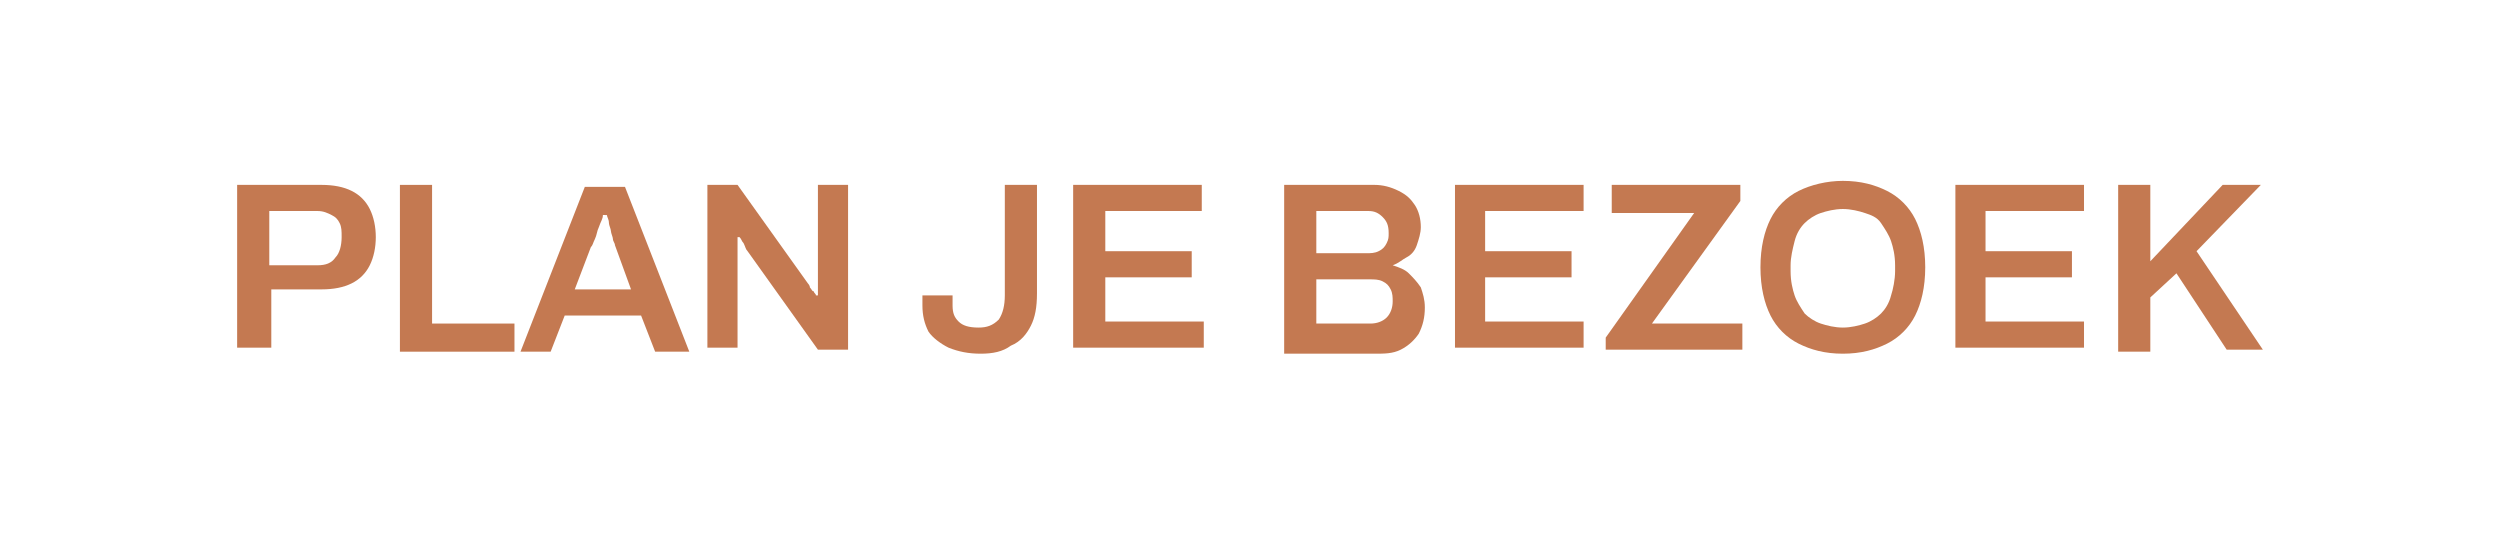 <?xml version="1.0" encoding="utf-8"?>
<!-- Generator: Adobe Illustrator 24.3.0, SVG Export Plug-In . SVG Version: 6.00 Build 0)  -->
<svg version="1.1" id="Laag_1" xmlns="http://www.w3.org/2000/svg" xmlns:xlink="http://www.w3.org/1999/xlink" x="0px" y="0px"
	 width="124.4px" height="26.7px" viewBox="0 0 124.4 26.7" style="enable-background:new 0 0 124.4 26.7;" xml:space="preserve">
<style type="text/css">
	.st0{fill:#C47951;}
</style>
<g>
	<path class="st0" d="M11.8,17.5V9.2H16c0.6,0,1.1,0.1,1.5,0.3c0.4,0.2,0.7,0.5,0.9,0.9c0.2,0.4,0.3,0.9,0.3,1.4
		c0,0.5-0.1,1-0.3,1.4c-0.2,0.4-0.5,0.7-0.9,0.9c-0.4,0.2-0.9,0.3-1.5,0.3h-2.5v2.9H11.8z M13.4,13.2h2.4c0.4,0,0.7-0.1,0.9-0.4
		c0.2-0.2,0.3-0.6,0.3-1c0-0.3,0-0.5-0.1-0.7c-0.1-0.2-0.2-0.3-0.4-0.4c-0.2-0.1-0.4-0.2-0.7-0.2h-2.4V13.2z"/>
	<path class="st0" d="M19.9,17.5V9.2h1.6v6.9h4.1v1.4H19.9z"/>
	<path class="st0" d="M25.9,17.5l3.2-8.2h2l3.2,8.2h-1.7l-0.7-1.8h-3.8l-0.7,1.8H25.9z M28.6,14.4h2.8l-0.8-2.2
		c0-0.1-0.1-0.2-0.1-0.3s-0.1-0.3-0.1-0.4c0-0.1-0.1-0.3-0.1-0.4c0-0.2-0.1-0.3-0.1-0.4H30c0,0.2-0.1,0.3-0.2,0.6
		c-0.1,0.2-0.1,0.4-0.2,0.6c-0.1,0.2-0.1,0.3-0.2,0.4L28.6,14.4z"/>
	<path class="st0" d="M35.2,17.5V9.2h1.5l3.5,4.9c0,0,0.1,0.1,0.1,0.2c0.1,0.1,0.1,0.2,0.2,0.2c0,0.1,0.1,0.1,0.1,0.2h0.1
		c0-0.1,0-0.2,0-0.3s0-0.2,0-0.3V9.2h1.5v8.2h-1.5l-3.5-4.9c-0.1-0.1-0.1-0.2-0.2-0.4c-0.1-0.1-0.1-0.2-0.2-0.3h-0.1
		c0,0.1,0,0.2,0,0.3s0,0.2,0,0.3v4.9H35.2z"/>
	<path class="st0" d="M48.8,17.6c-0.6,0-1.1-0.1-1.6-0.3c-0.4-0.2-0.8-0.5-1-0.8c-0.2-0.4-0.3-0.8-0.3-1.3v-0.5h1.5v0.5
		c0,0.4,0.1,0.6,0.3,0.8c0.2,0.2,0.5,0.3,1,0.3c0.4,0,0.7-0.1,1-0.4c0.2-0.3,0.3-0.7,0.3-1.2V9.2h1.6v5.4c0,0.7-0.1,1.2-0.3,1.6
		s-0.5,0.8-1,1C49.9,17.5,49.4,17.6,48.8,17.6z"/>
	<path class="st0" d="M53.4,17.5V9.2h6.4v1.3H55v2h4.3v1.3H55v2.2h4.9v1.3H53.4z"/>
	<path class="st0" d="M63.9,17.5V9.2h4.5c0.4,0,0.8,0.1,1.2,0.3s0.6,0.4,0.8,0.7c0.2,0.3,0.3,0.7,0.3,1.1c0,0.3-0.1,0.6-0.2,0.9
		c-0.1,0.3-0.3,0.5-0.5,0.6s-0.4,0.3-0.7,0.4v0c0.3,0.1,0.6,0.2,0.8,0.4c0.2,0.2,0.4,0.4,0.6,0.7c0.1,0.3,0.2,0.6,0.2,1
		c0,0.5-0.1,0.9-0.3,1.3c-0.2,0.3-0.5,0.6-0.9,0.8c-0.4,0.2-0.8,0.2-1.3,0.2H63.9z M65.5,12.6H68c0.2,0,0.4,0,0.6-0.1
		s0.3-0.2,0.4-0.4c0.1-0.2,0.1-0.3,0.1-0.5c0-0.4-0.1-0.6-0.3-0.8c-0.2-0.2-0.4-0.3-0.7-0.3h-2.6V12.6z M65.5,16.1h2.7
		c0.3,0,0.6-0.1,0.8-0.3s0.3-0.5,0.3-0.8c0-0.2,0-0.4-0.1-0.6c-0.1-0.2-0.2-0.3-0.4-0.4c-0.2-0.1-0.4-0.1-0.7-0.1h-2.6V16.1z"/>
	<path class="st0" d="M72.4,17.5V9.2h6.4v1.3h-4.9v2h4.3v1.3h-4.3v2.2h4.9v1.3H72.4z"/>
	<path class="st0" d="M79.9,17.5v-0.7l4.4-6.2h-4.1V9.2h6.4V10l-4.4,6.1h4.5v1.3H79.9z"/>
	<path class="st0" d="M91.7,17.6c-0.9,0-1.6-0.2-2.2-0.5s-1.1-0.8-1.4-1.4c-0.3-0.6-0.5-1.4-0.5-2.4c0-1,0.2-1.8,0.5-2.4
		s0.8-1.1,1.4-1.4c0.6-0.3,1.4-0.5,2.2-0.5c0.9,0,1.6,0.2,2.2,0.5c0.6,0.3,1.1,0.8,1.4,1.4s0.5,1.4,0.5,2.4c0,1-0.2,1.8-0.5,2.4
		c-0.3,0.6-0.8,1.1-1.4,1.4S92.6,17.6,91.7,17.6z M91.7,16.3c0.4,0,0.8-0.1,1.1-0.2c0.3-0.1,0.6-0.3,0.8-0.5
		c0.2-0.2,0.4-0.5,0.5-0.9c0.1-0.3,0.2-0.8,0.2-1.2v-0.3c0-0.5-0.1-0.9-0.2-1.2s-0.3-0.6-0.5-0.9s-0.5-0.4-0.8-0.5
		c-0.3-0.1-0.7-0.2-1.1-0.2c-0.4,0-0.8,0.1-1.1,0.2c-0.3,0.1-0.6,0.3-0.8,0.5s-0.4,0.5-0.5,0.9c-0.1,0.4-0.2,0.8-0.2,1.2v0.3
		c0,0.5,0.1,0.9,0.2,1.2c0.1,0.3,0.3,0.6,0.5,0.9c0.2,0.2,0.5,0.4,0.8,0.5C90.9,16.2,91.3,16.3,91.7,16.3z"/>
	<path class="st0" d="M97.3,17.5V9.2h6.4v1.3h-4.9v2h4.3v1.3h-4.3v2.2h4.9v1.3H97.3z"/>
	<path class="st0" d="M105.4,17.5V9.2h1.6V13l3.6-3.8h1.9l-3.2,3.3l3.3,4.9h-1.8l-2.5-3.8l-1.3,1.2v2.7H105.4z"/>
</g>
</svg>
